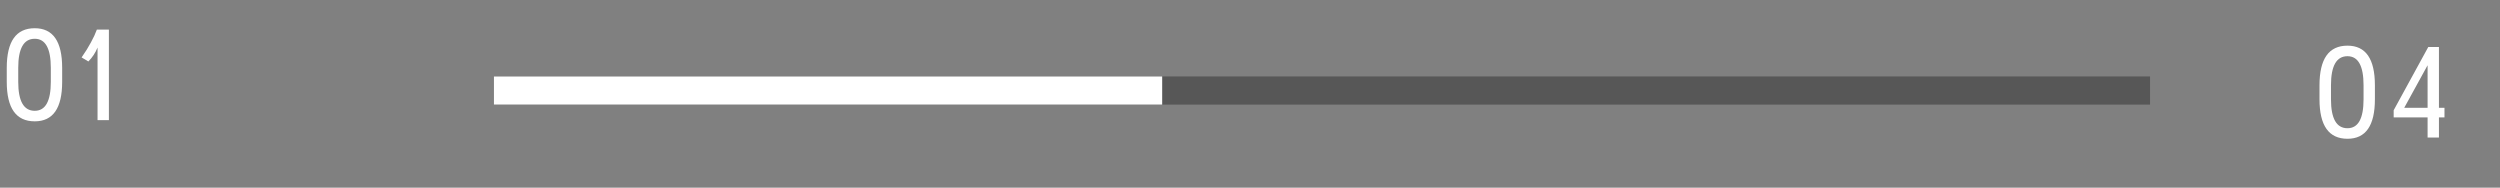 <svg width="333" height="25" viewBox="0 0 333 25" fill="none" xmlns="http://www.w3.org/2000/svg">
<rect x="0" y="0" width="333" height="25" fill="#808080" stroke="none"/>
<line x1="65.791" y1="12.057" x2="286.385" y2="12.057" stroke="#575757" stroke-width="3.75"/>
<line x1="65.791" y1="12.057" x2="154.803" y2="12.057" stroke="white" stroke-width="3.75"/>
<path d="M316.337 13.228C316.337 16.732 315.119 18.484 312.683 18.484C310.199 18.484 308.957 16.732 308.957 13.228V11.356C308.957 7.84 310.199 6.082 312.683 6.082C315.119 6.082 316.337 7.84 316.337 11.356V13.228ZM314.825 11.356C314.825 8.776 314.111 7.486 312.683 7.486C311.219 7.486 310.487 8.776 310.487 11.356V13.228C310.487 15.796 311.219 17.08 312.683 17.08C314.111 17.08 314.825 15.796 314.825 13.228V11.356ZM324.867 14.362H325.605V15.64H324.867V18.322H323.355V15.64H318.837V14.686L323.445 6.262H324.867V14.362ZM320.241 14.362H323.355V8.692L320.241 14.362Z" fill="white"/>
<path d="M8.28 10.906C8.28 14.41 7.062 16.162 4.626 16.162C2.142 16.162 0.9 14.41 0.9 10.906V9.034C0.9 5.518 2.142 3.76 4.626 3.76C7.062 3.76 8.28 5.518 8.28 9.034V10.906ZM6.768 9.034C6.768 6.454 6.054 5.164 4.626 5.164C3.162 5.164 2.43 6.454 2.43 9.034V10.906C2.43 13.474 3.162 14.758 4.626 14.758C6.054 14.758 6.768 13.474 6.768 10.906V9.034ZM14.505 16H12.993V6.334C12.705 7.042 12.297 7.66 11.769 8.188L10.869 7.648C11.373 6.928 11.787 6.262 12.111 5.65C12.447 5.038 12.711 4.468 12.903 3.94H14.505V16Z" fill="white"/>
</svg>
